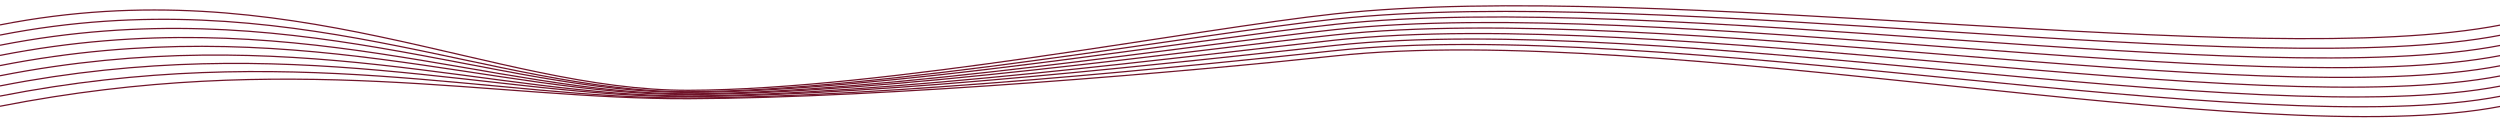<?xml version="1.0" encoding="utf-8"?>
<!DOCTYPE svg PUBLIC "-//W3C//DTD SVG 1.1//EN" "http://www.w3.org/Graphics/SVG/1.1/DTD/svg11.dtd">
<svg version="1.1" id="Capa_1" xmlns="http://www.w3.org/2000/svg" xmlns:xlink="http://www.w3.org/1999/xlink" x="0px" y="0px"
	 width="2000px" height="100px" viewBox="0 0 2000 100" enable-background="new 0 0 2000 100" xml:space="preserve">
<g id="FIVE">
	<path fill="none" stroke="#701329" stroke-miterlimit="10" d="M0,19.93c231.399-45.285,394.448,52.862,551.273,52.302h-0.25
		c156.825-0.561,405.327-49.17,517.018-61.164C1328.785-16.933,1806.897,57.917,2001,19.93"/>
	<path fill="none" stroke="#701329" stroke-miterlimit="10" d="M0,36.2C231.399-9.085,394.448,74.476,551.273,73.915h-0.25
		c156.825-0.562,405.327-42.438,517.018-54.432C1328.785-8.519,1806.897,74.186,2001,36.2"/>
	<path fill="none" stroke="#701329" stroke-miterlimit="10" d="M0,52.468c231.399-45.285,394.448,23.69,551.273,23.129h-0.25
		c156.825-0.561,405.327-35.705,517.018-47.699C1328.785-0.104,1806.897,90.456,2001,52.468"/>
	<path fill="none" stroke="#701329" stroke-miterlimit="10" d="M0,68.738c231.399-45.286,394.448,9.104,551.273,8.543h-0.25
		c156.825-0.562,405.327-28.975,517.018-40.968C1328.785,8.311,1806.897,106.725,2001,68.738"/>
	<path fill="none" stroke="#701329" stroke-miterlimit="10" d="M0,28.065c231.399-45.285,394.448,45.85,551.273,45.288h-0.25
		c156.825-0.561,405.327-46.083,517.018-58.078c260.744-28.001,738.856,50.777,932.959,12.79"/>
	<path fill="none" stroke="#701329" stroke-miterlimit="10" d="M0,44.334C231.399-0.952,394.448,75.597,551.273,75.037h-0.25
		c156.825-0.561,405.327-39.353,517.018-51.347C1328.785-4.311,1806.897,82.321,2001,44.334"/>
	<path fill="none" stroke="#701329" stroke-miterlimit="10" d="M0,60.602c231.399-45.284,394.448,16.679,551.273,16.117h-0.25
		c156.825-0.561,405.327-32.62,517.018-44.614C1328.785,4.104,1806.897,98.59,2001,60.602"/>
	<path fill="none" stroke="#701329" stroke-miterlimit="10" d="M0,76.873c231.399-45.286,394.448,2.091,551.273,1.53h-0.25
		c156.825-0.562,405.327-25.889,517.018-37.883c260.744-28.001,738.856,74.339,932.959,36.353"/>
	<path fill="none" stroke="#701329" stroke-miterlimit="10" d="M0,85.006c231.399-45.285,394.448-5.482,551.273-6.043h-0.25
		c156.825-0.561,405.327-22.242,517.018-34.235c260.744-28.002,738.856,78.266,932.959,40.278"/>
</g>
</svg>
